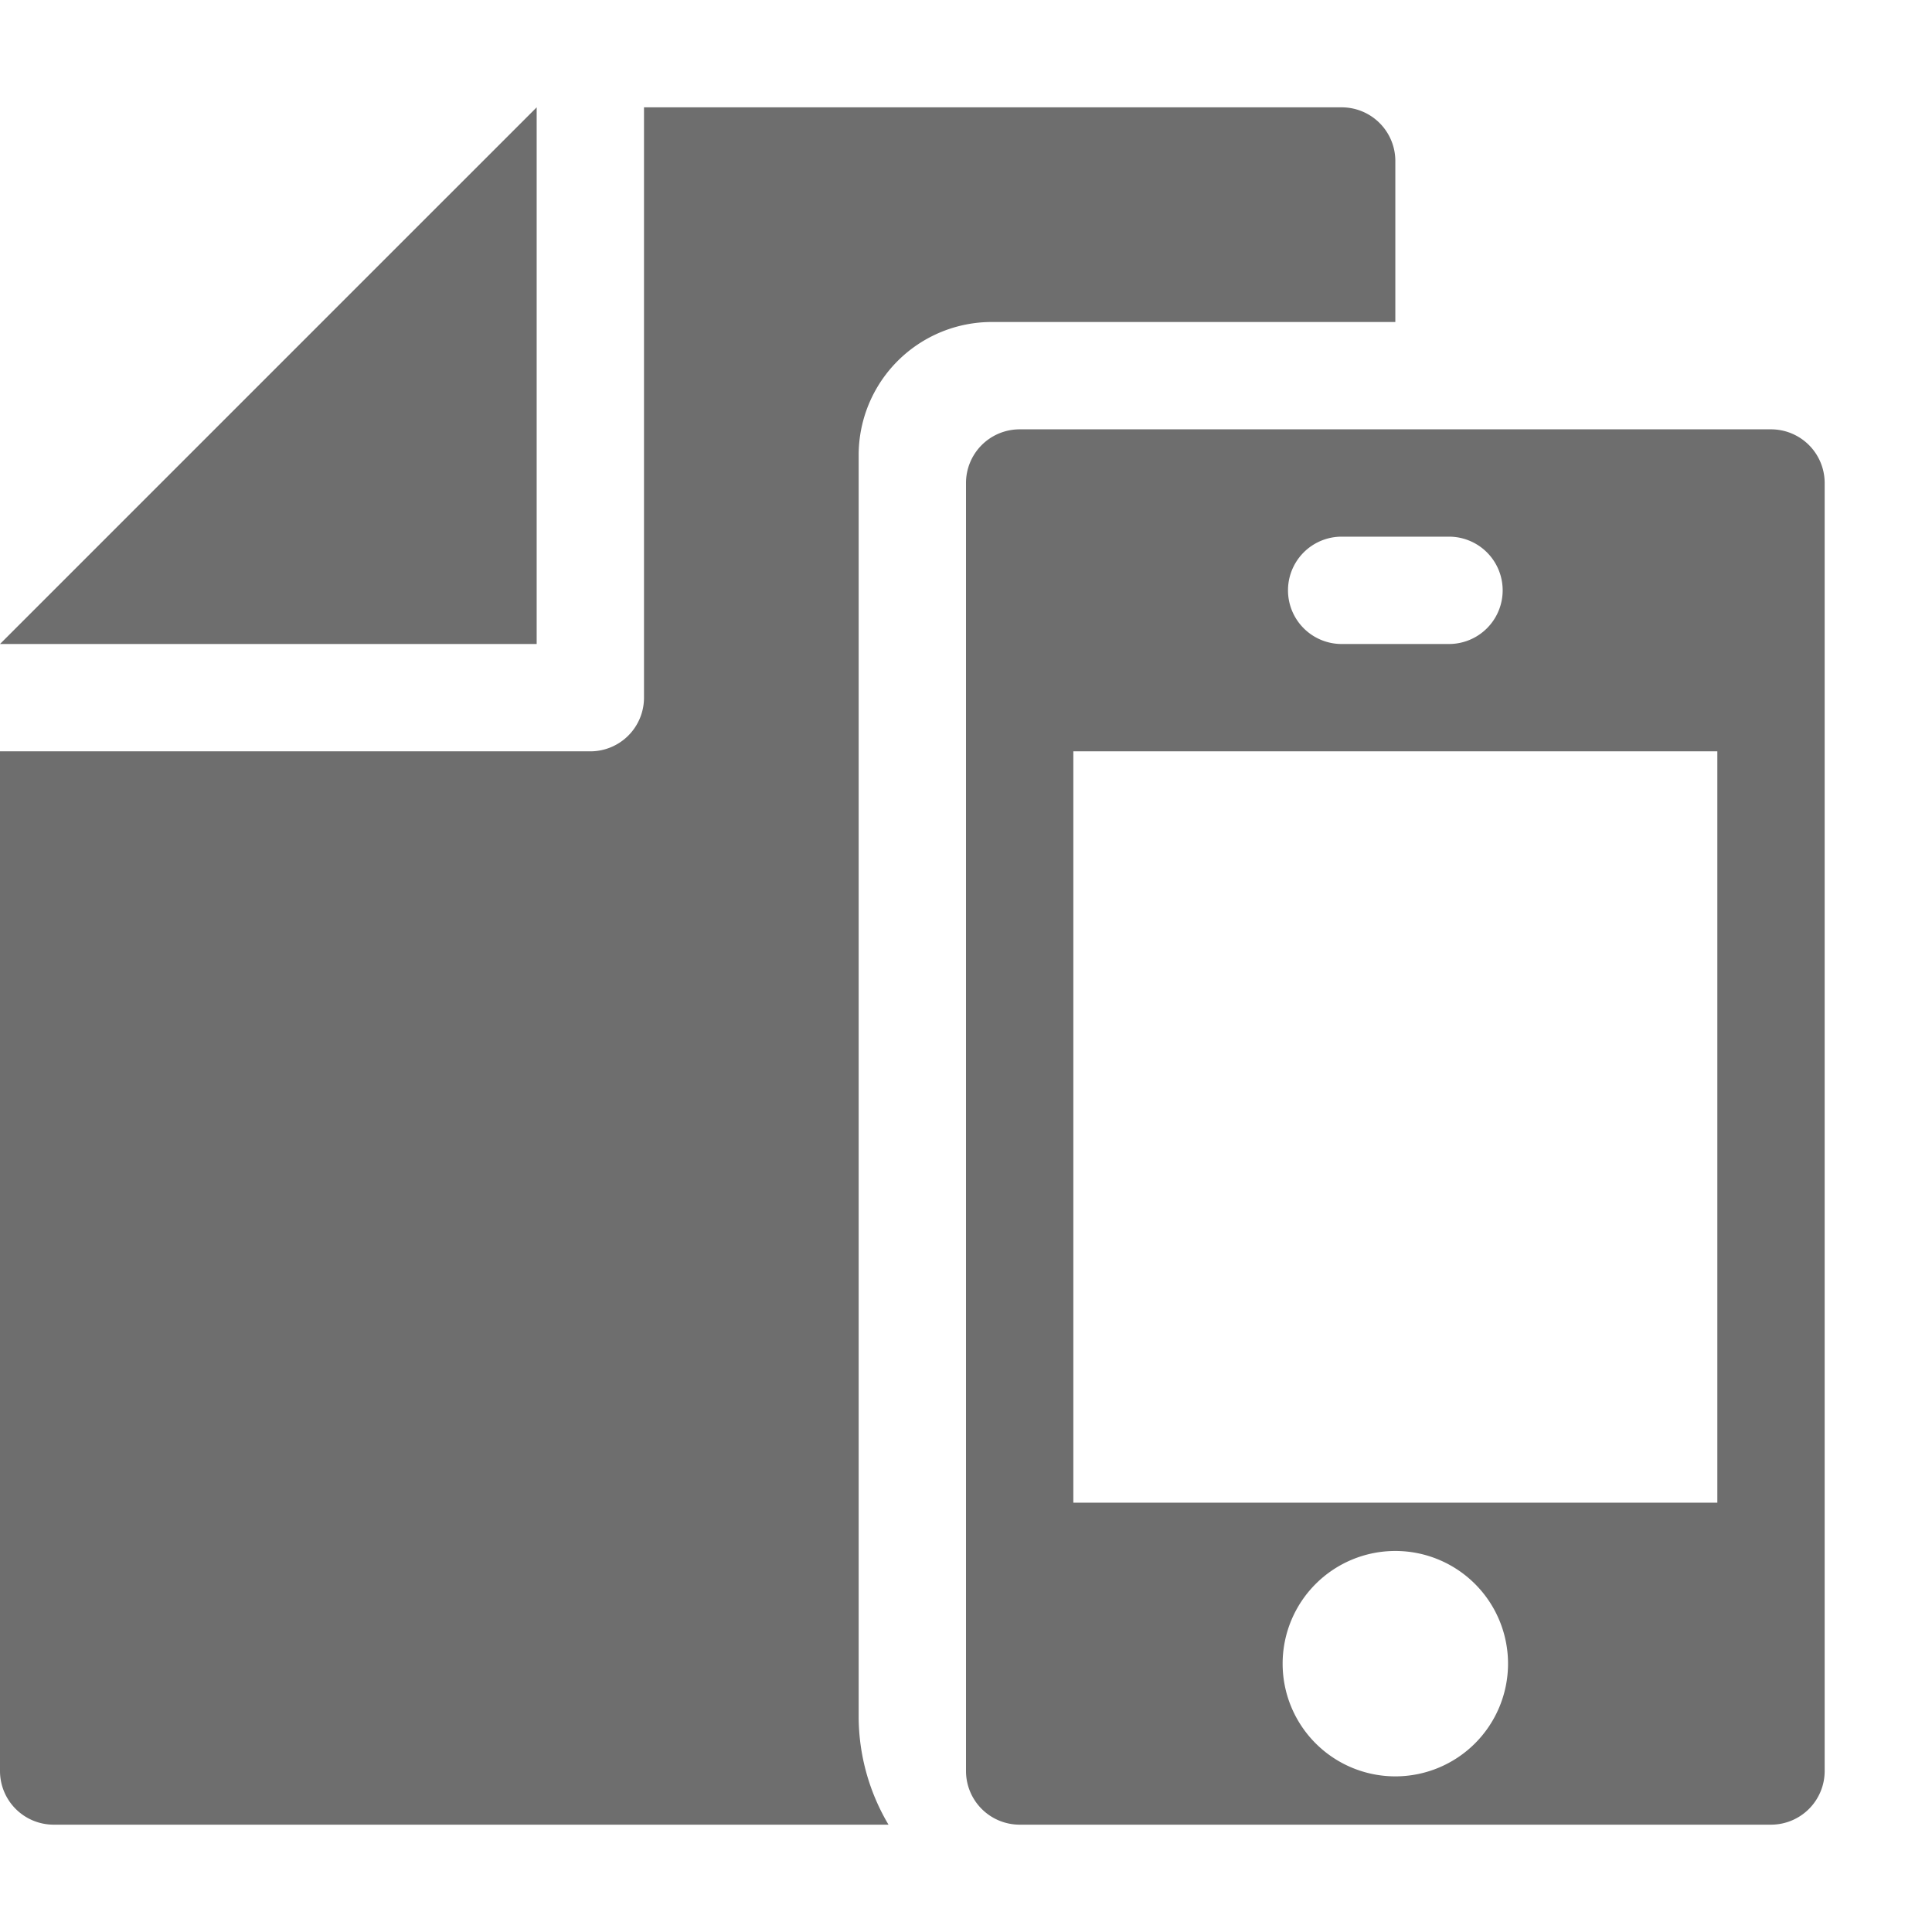 <svg xmlns="http://www.w3.org/2000/svg" height="18" viewBox="0 0 18 18" width="18">
  <defs>
    <style>
      .a {
        fill: #6E6E6E;
      }
    </style>
  </defs>
  <title>S FileMobile 18 N</title>
  <rect id="Canvas" fill="#ff13dc" opacity="0" width="18" height="18" /><polygon class="a" points="5 1 5 6 0 6 5 1" />
  <path class="a" d="M16.5,4h-7a.5.5,0,0,0-.5.5v12a.5.5,0,0,0,.5.5h7a.5.5,0,0,0,.5-.5V4.5A.5.5,0,0,0,16.5,4Zm-4,1h1a.5.5,0,0,1,0,1h-1a.5.5,0,0,1,0-1ZM13,16.55a1.05,1.05,0,1,1,1.05-1.05A1.05,1.05,0,0,1,13,16.55ZM16,14H10V7h6Z" />
  <path class="a" d="M8,16V4.24A1.24,1.24,0,0,1,9.241,3H13V1.5a.5.5,0,0,0-.5-.5H6V6.5a.5.5,0,0,1-.5.5H0v9.5a.5.5,0,0,0,.5.5H8.278A1.977,1.977,0,0,1,8,16Z" />
</svg>